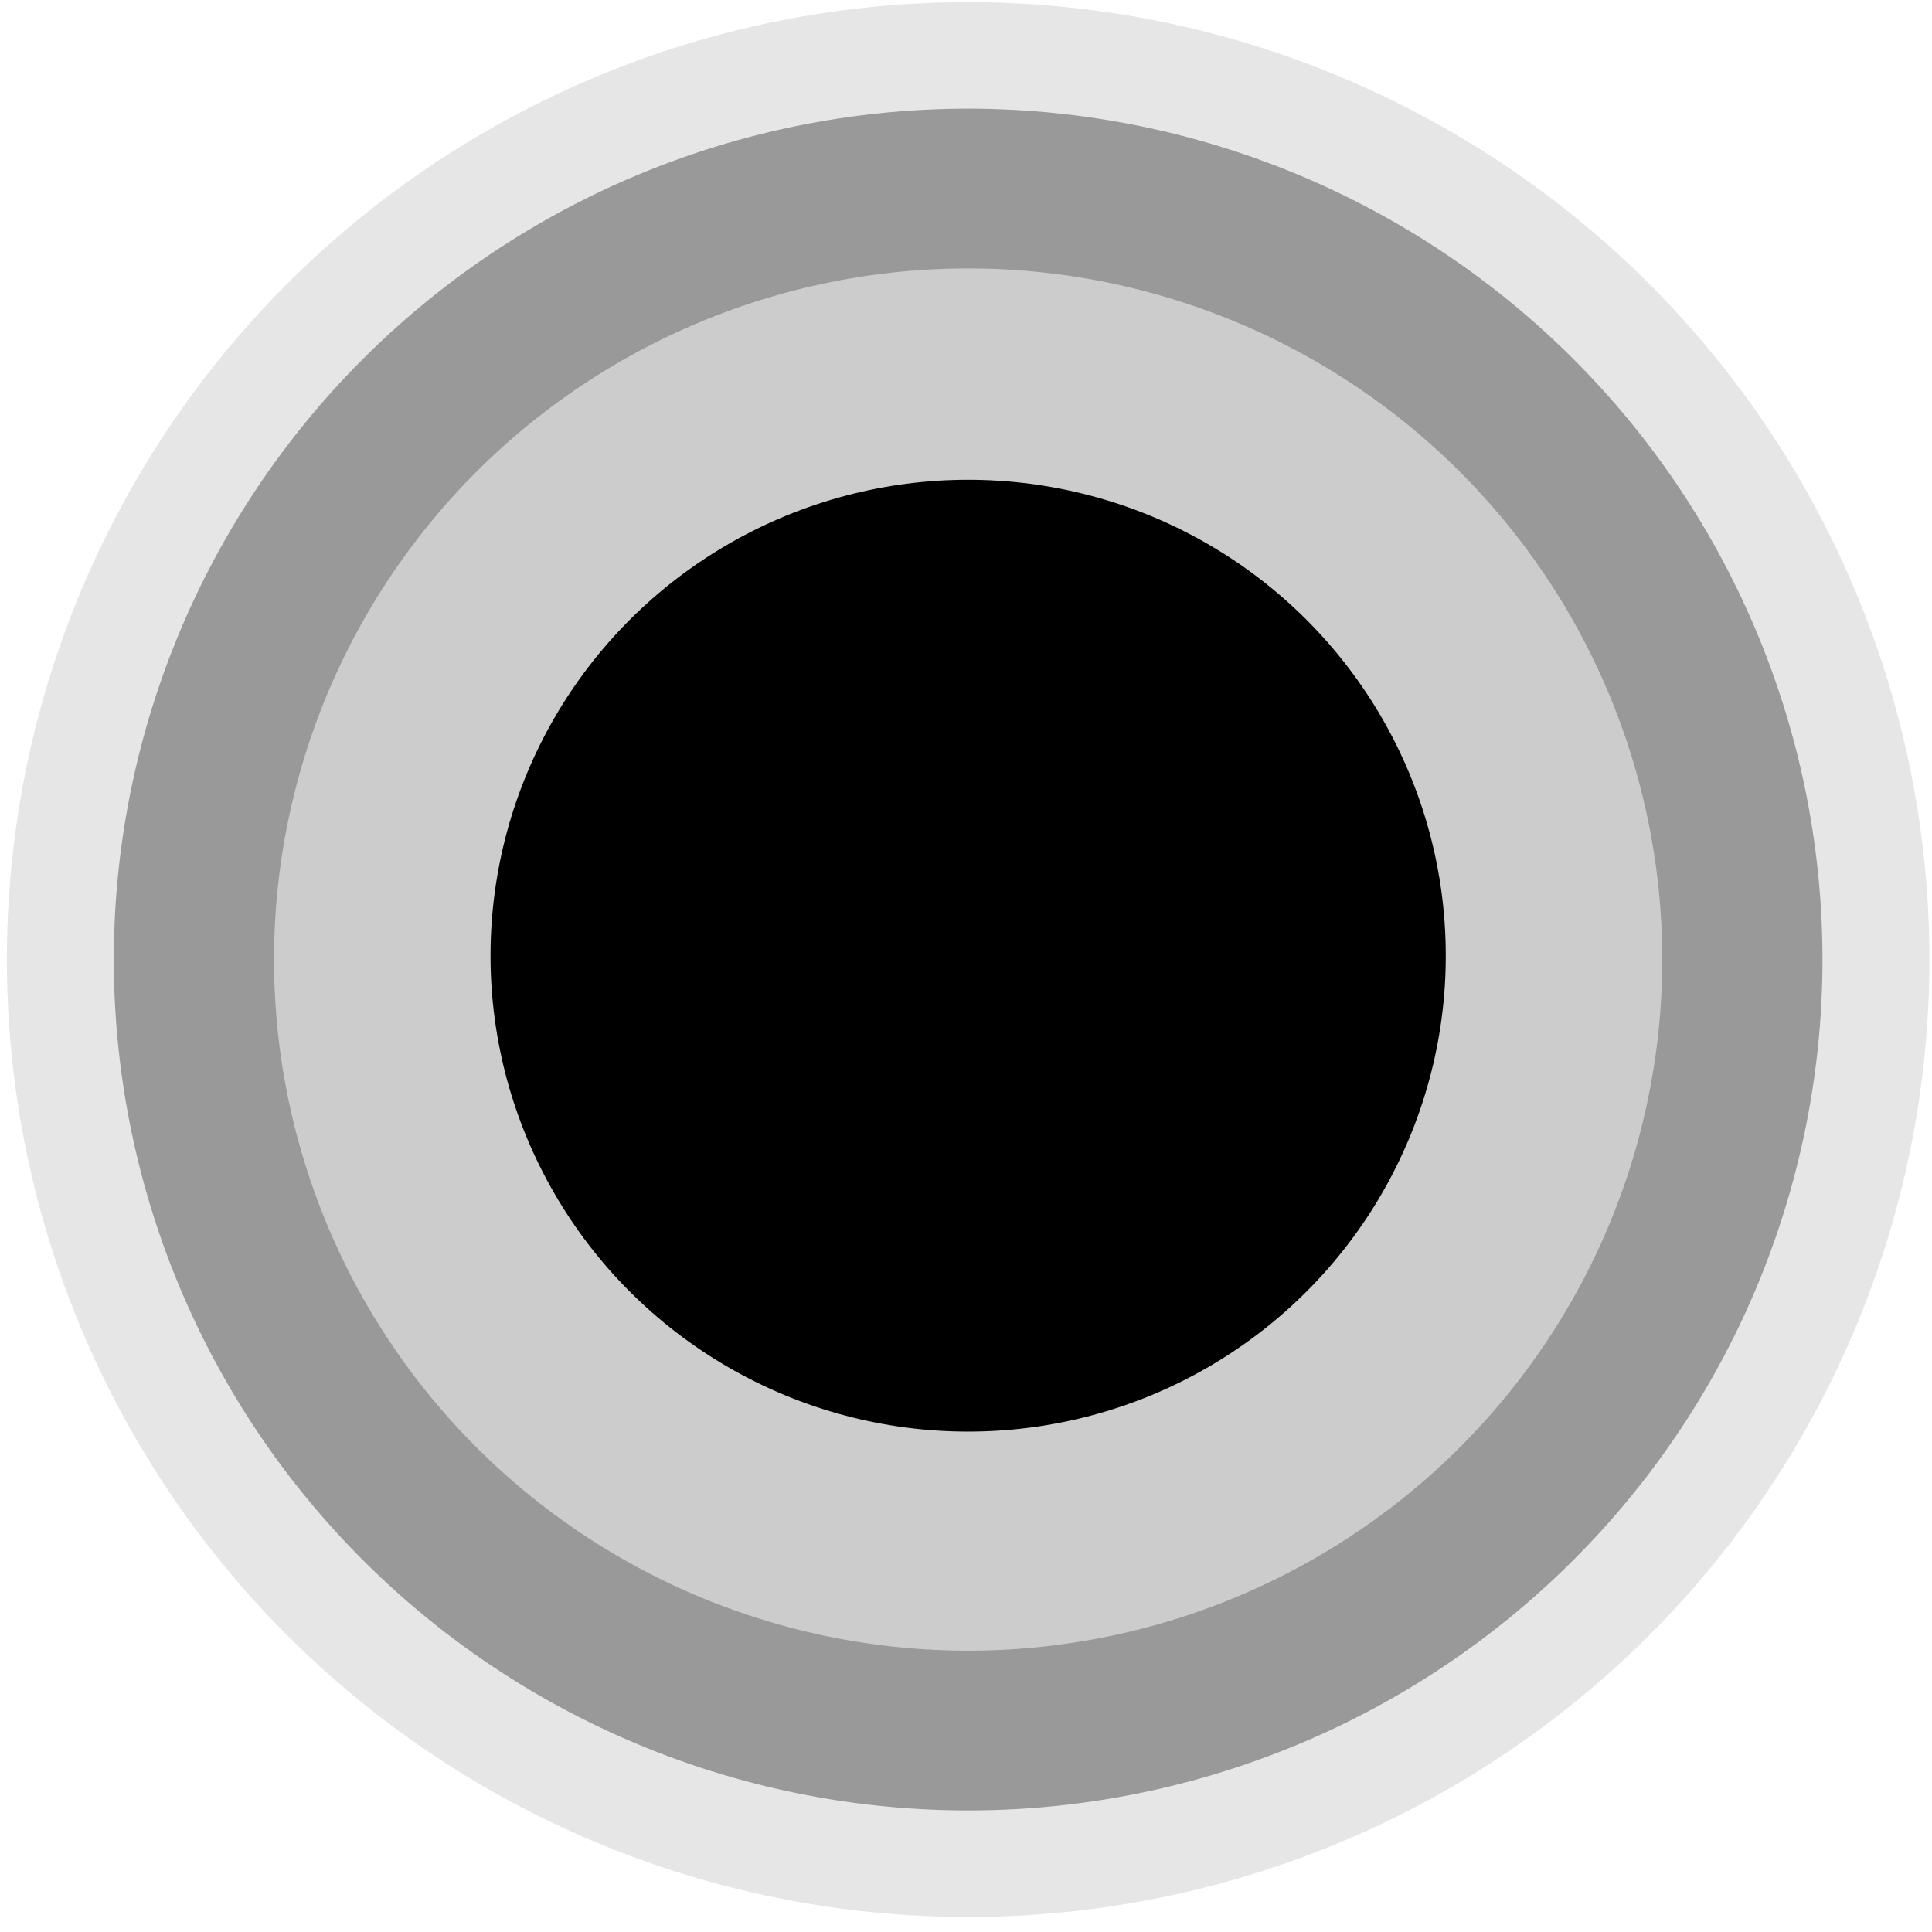 <?xml version="1.0" encoding="UTF-8" standalone="no"?>
<!-- Created with Inkscape (http://www.inkscape.org/) -->

<svg
   xmlns:dc="http://purl.org/dc/elements/1.1/"
   xmlns:cc="http://creativecommons.org/ns#"
   xmlns:rdf="http://www.w3.org/1999/02/22-rdf-syntax-ns#"
   xmlns:svg="http://www.w3.org/2000/svg"
   xmlns="http://www.w3.org/2000/svg"
   xmlns:sodipodi="http://sodipodi.sourceforge.net/DTD/sodipodi-0.dtd"
   xmlns:inkscape="http://www.inkscape.org/namespaces/inkscape"
   width="17"
   height="17"
   viewBox="0 0 4.498 4.498"
   version="1.1"
   id="svg8"
   inkscape:version="0.92.2 (5c3e80d, 2017-08-06)"
   sodipodi:docname="mschack_PortIn_small.svg">
  <defs
     id="defs2" />
  <sodipodi:namedview
     id="base"
     pagecolor="#ffffff"
     bordercolor="#666666"
     borderopacity="1.0"
     inkscape:pageopacity="0.0"
     inkscape:pageshadow="2"
     inkscape:zoom="31.678384"
     inkscape:cx="-3.0072579"
     inkscape:cy="4.9661666"
     inkscape:document-units="mm"
     inkscape:current-layer="layer1"
     showgrid="false"
     inkscape:window-width="1858"
     inkscape:window-height="1057"
     inkscape:window-x="-8"
     inkscape:window-y="-8"
     inkscape:window-maximized="1"
     units="px" />
  <g
     inkscape:label="Layer 1"
     inkscape:groupmode="layer"
     id="layer1"
     transform="translate(0,-292.502)">
    <ellipse
       style="fill:#e6e6e6;fill-opacity:1;stroke-width:0.076"
       id="path817"
       cx="2.254"
       cy="294.736"
       rx="2.238"
       ry="2.229" />
    <ellipse
       style="fill:#cccccc;fill-opacity:1;stroke-width:0.063"
       id="path817-2"
       cx="2.254"
       cy="294.727"
       rx="1.846"
       ry="1.838" />
    <ellipse
       style="fill:#000000;fill-opacity:1;stroke-width:0.038"
       id="path817-2-7"
       cx="2.254"
       cy="294.727"
       rx="1.112"
       ry="1.108" />
    <path
       style="fill:#999999;fill-opacity:1;stroke-width:0.067"
       d="m 2.254,292.755 a 1.989,1.981 0 0 0 -1.989,1.981 1.989,1.981 0 0 0 1.989,1.981 1.989,1.981 0 0 0 1.989,-1.981 1.989,1.981 0 0 0 -1.989,-1.981 z m 0,0.372 a 1.616,1.609 0 0 1 1.616,1.609 1.616,1.609 0 0 1 -1.616,1.609 1.616,1.609 0 0 1 -1.616,-1.609 1.616,1.609 0 0 1 1.616,-1.609 z"
       id="path817-2-78"
       inkscape:connector-curvature="0" />
  </g>
</svg>
